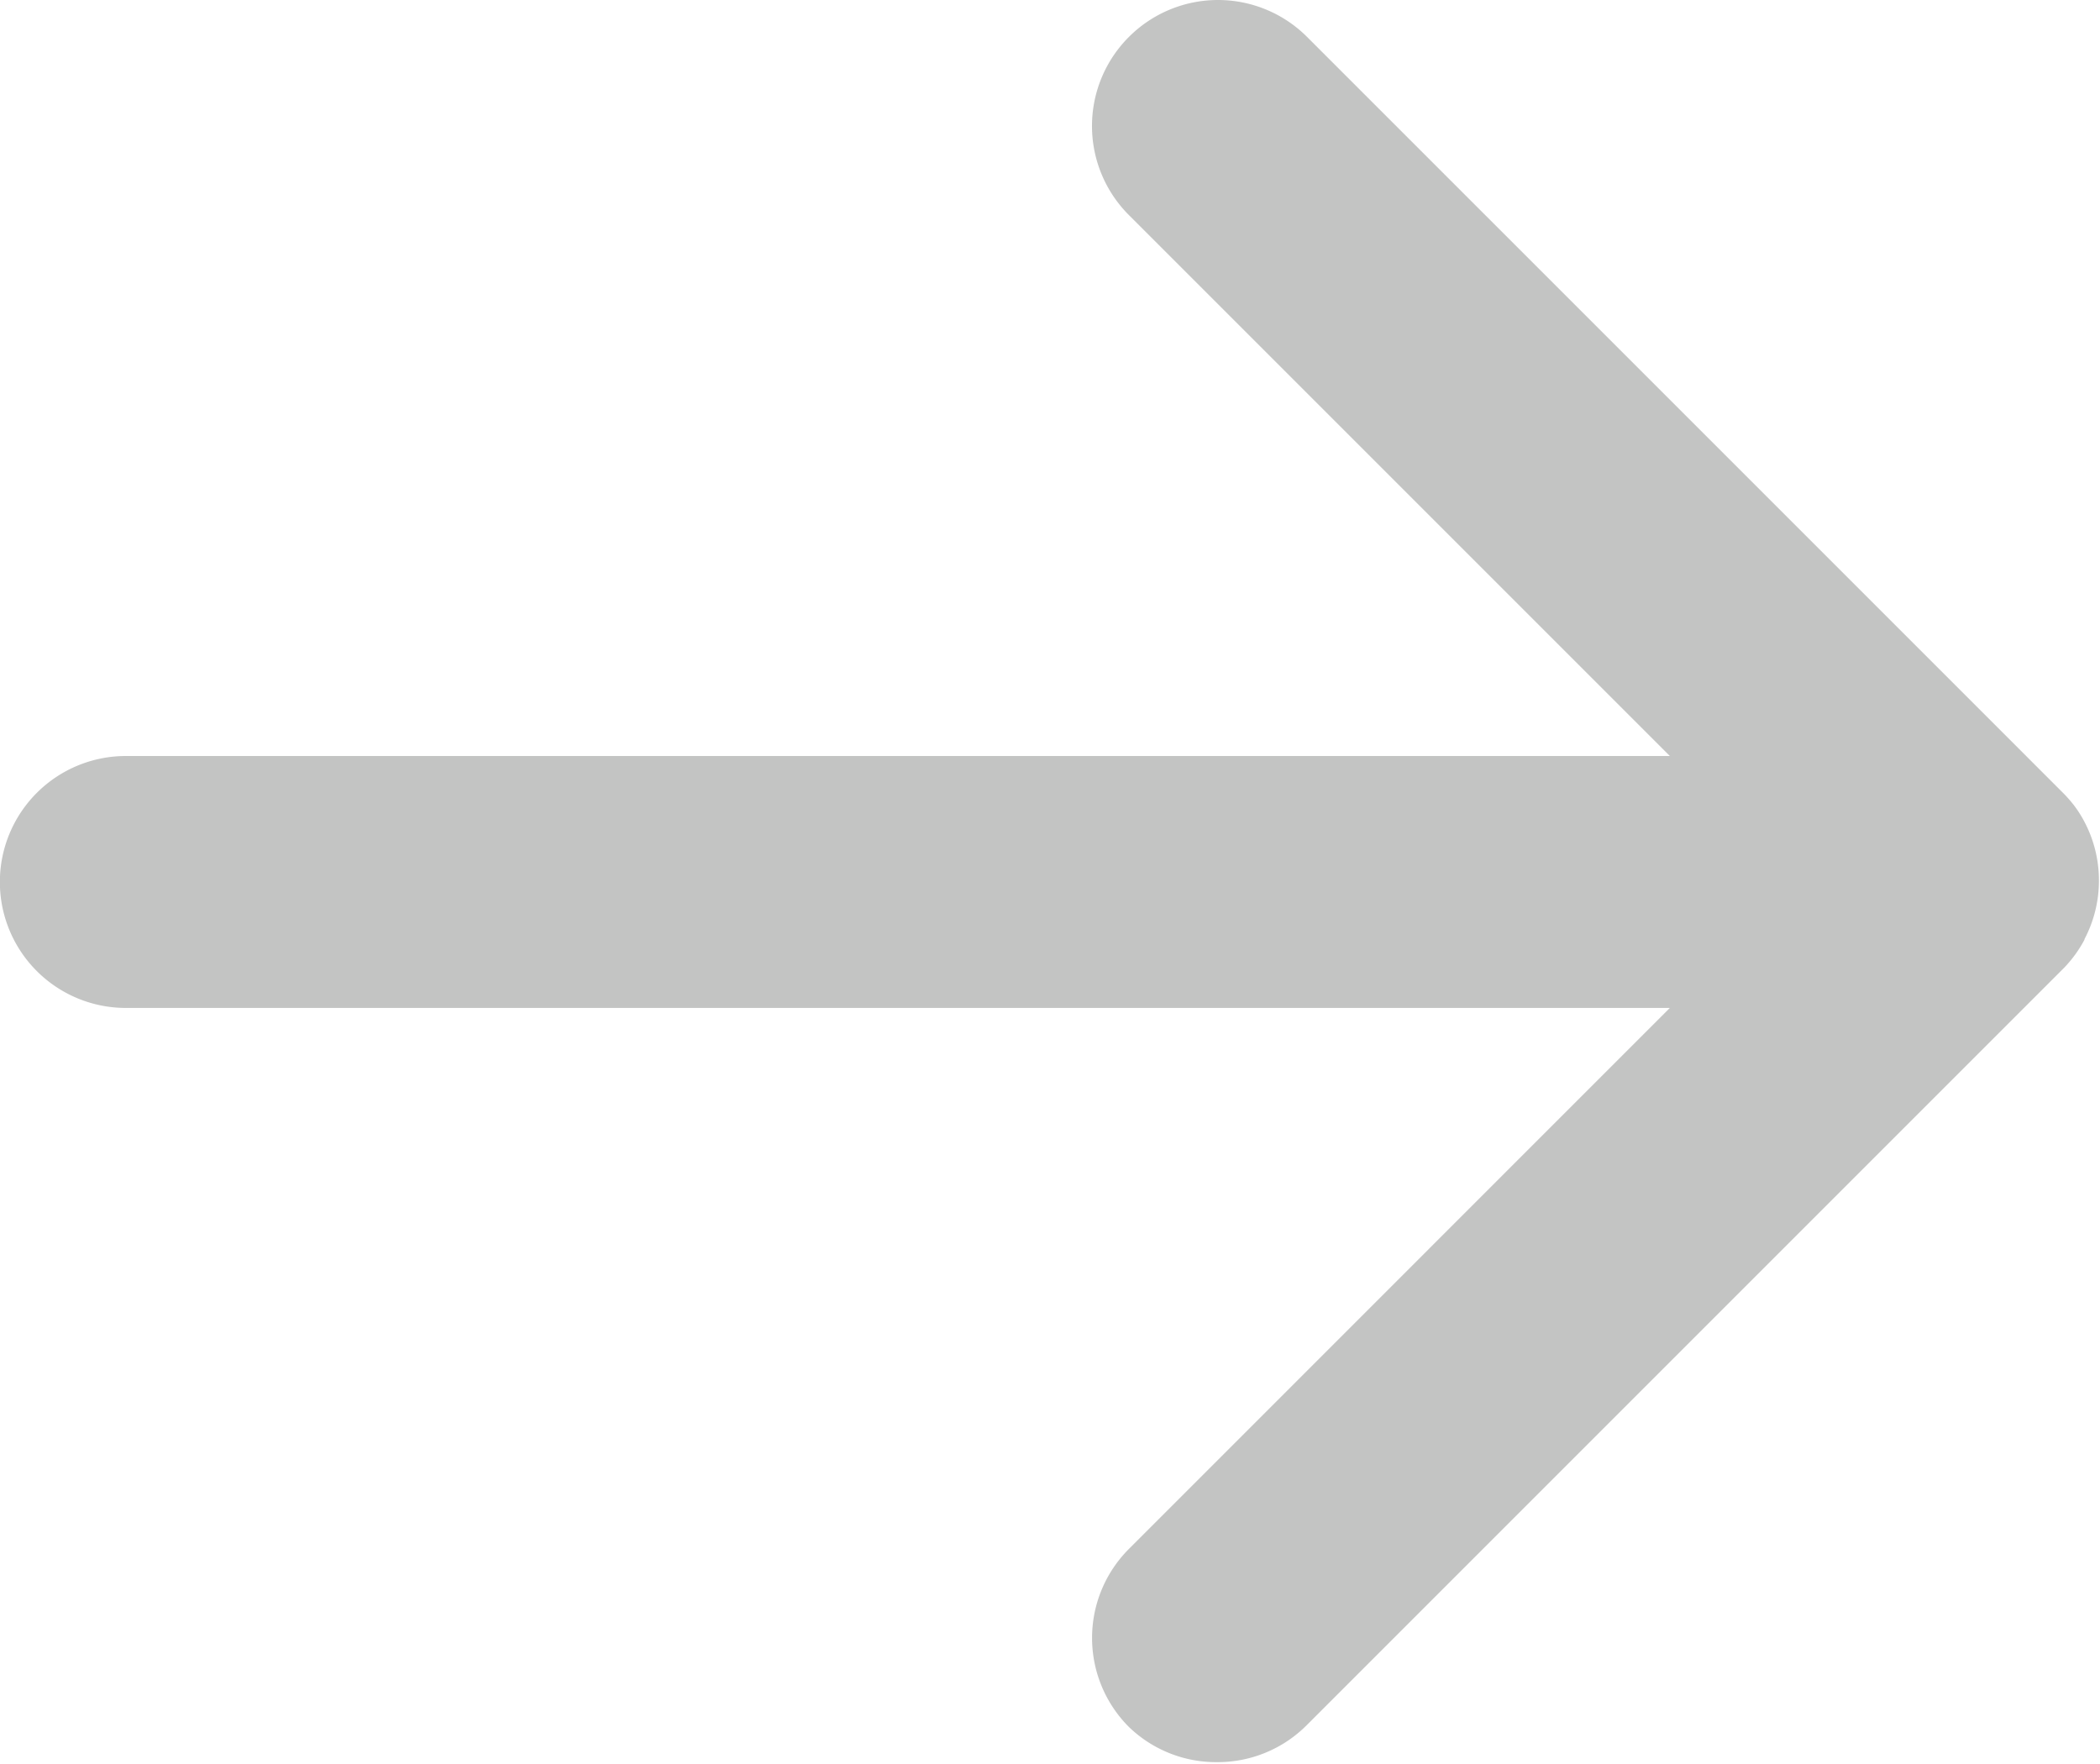 <svg xmlns="http://www.w3.org/2000/svg" width="31.283" height="26.278" viewBox="0 0 31.283 26.278">
  <path id="União_1" data-name="União 1" d="M-853.162-451.273a1.876,1.876,0,0,1,0-2.654l8.057-8.058h-23a1.877,1.877,0,0,1-1.877-1.877,1.877,1.877,0,0,1,1.877-1.876h23l-8.058-8.058a1.876,1.876,0,0,1,0-2.654,1.876,1.876,0,0,1,2.654,0l11.253,11.253a1.894,1.894,0,0,1,.152.169v0l.013.016,0,0,.012.016,0,0,.011.015,0,0,.011.015,0,0,.01.014,0,0,.012.017h0a1.867,1.867,0,0,1,.322,1.052,1.869,1.869,0,0,1-.215.873h0l0,.008a1.872,1.872,0,0,1-.253.364h0l-.014.016h0l-.014.015,0,0-.012.013-.005.005-.011.011-.016.016-11.262,11.262a1.872,1.872,0,0,1-1.328.55A1.87,1.87,0,0,1-853.162-451.273Z" transform="translate(869.98 477)" fill="rgba(51,53,51,0.29)"/>
</svg>
